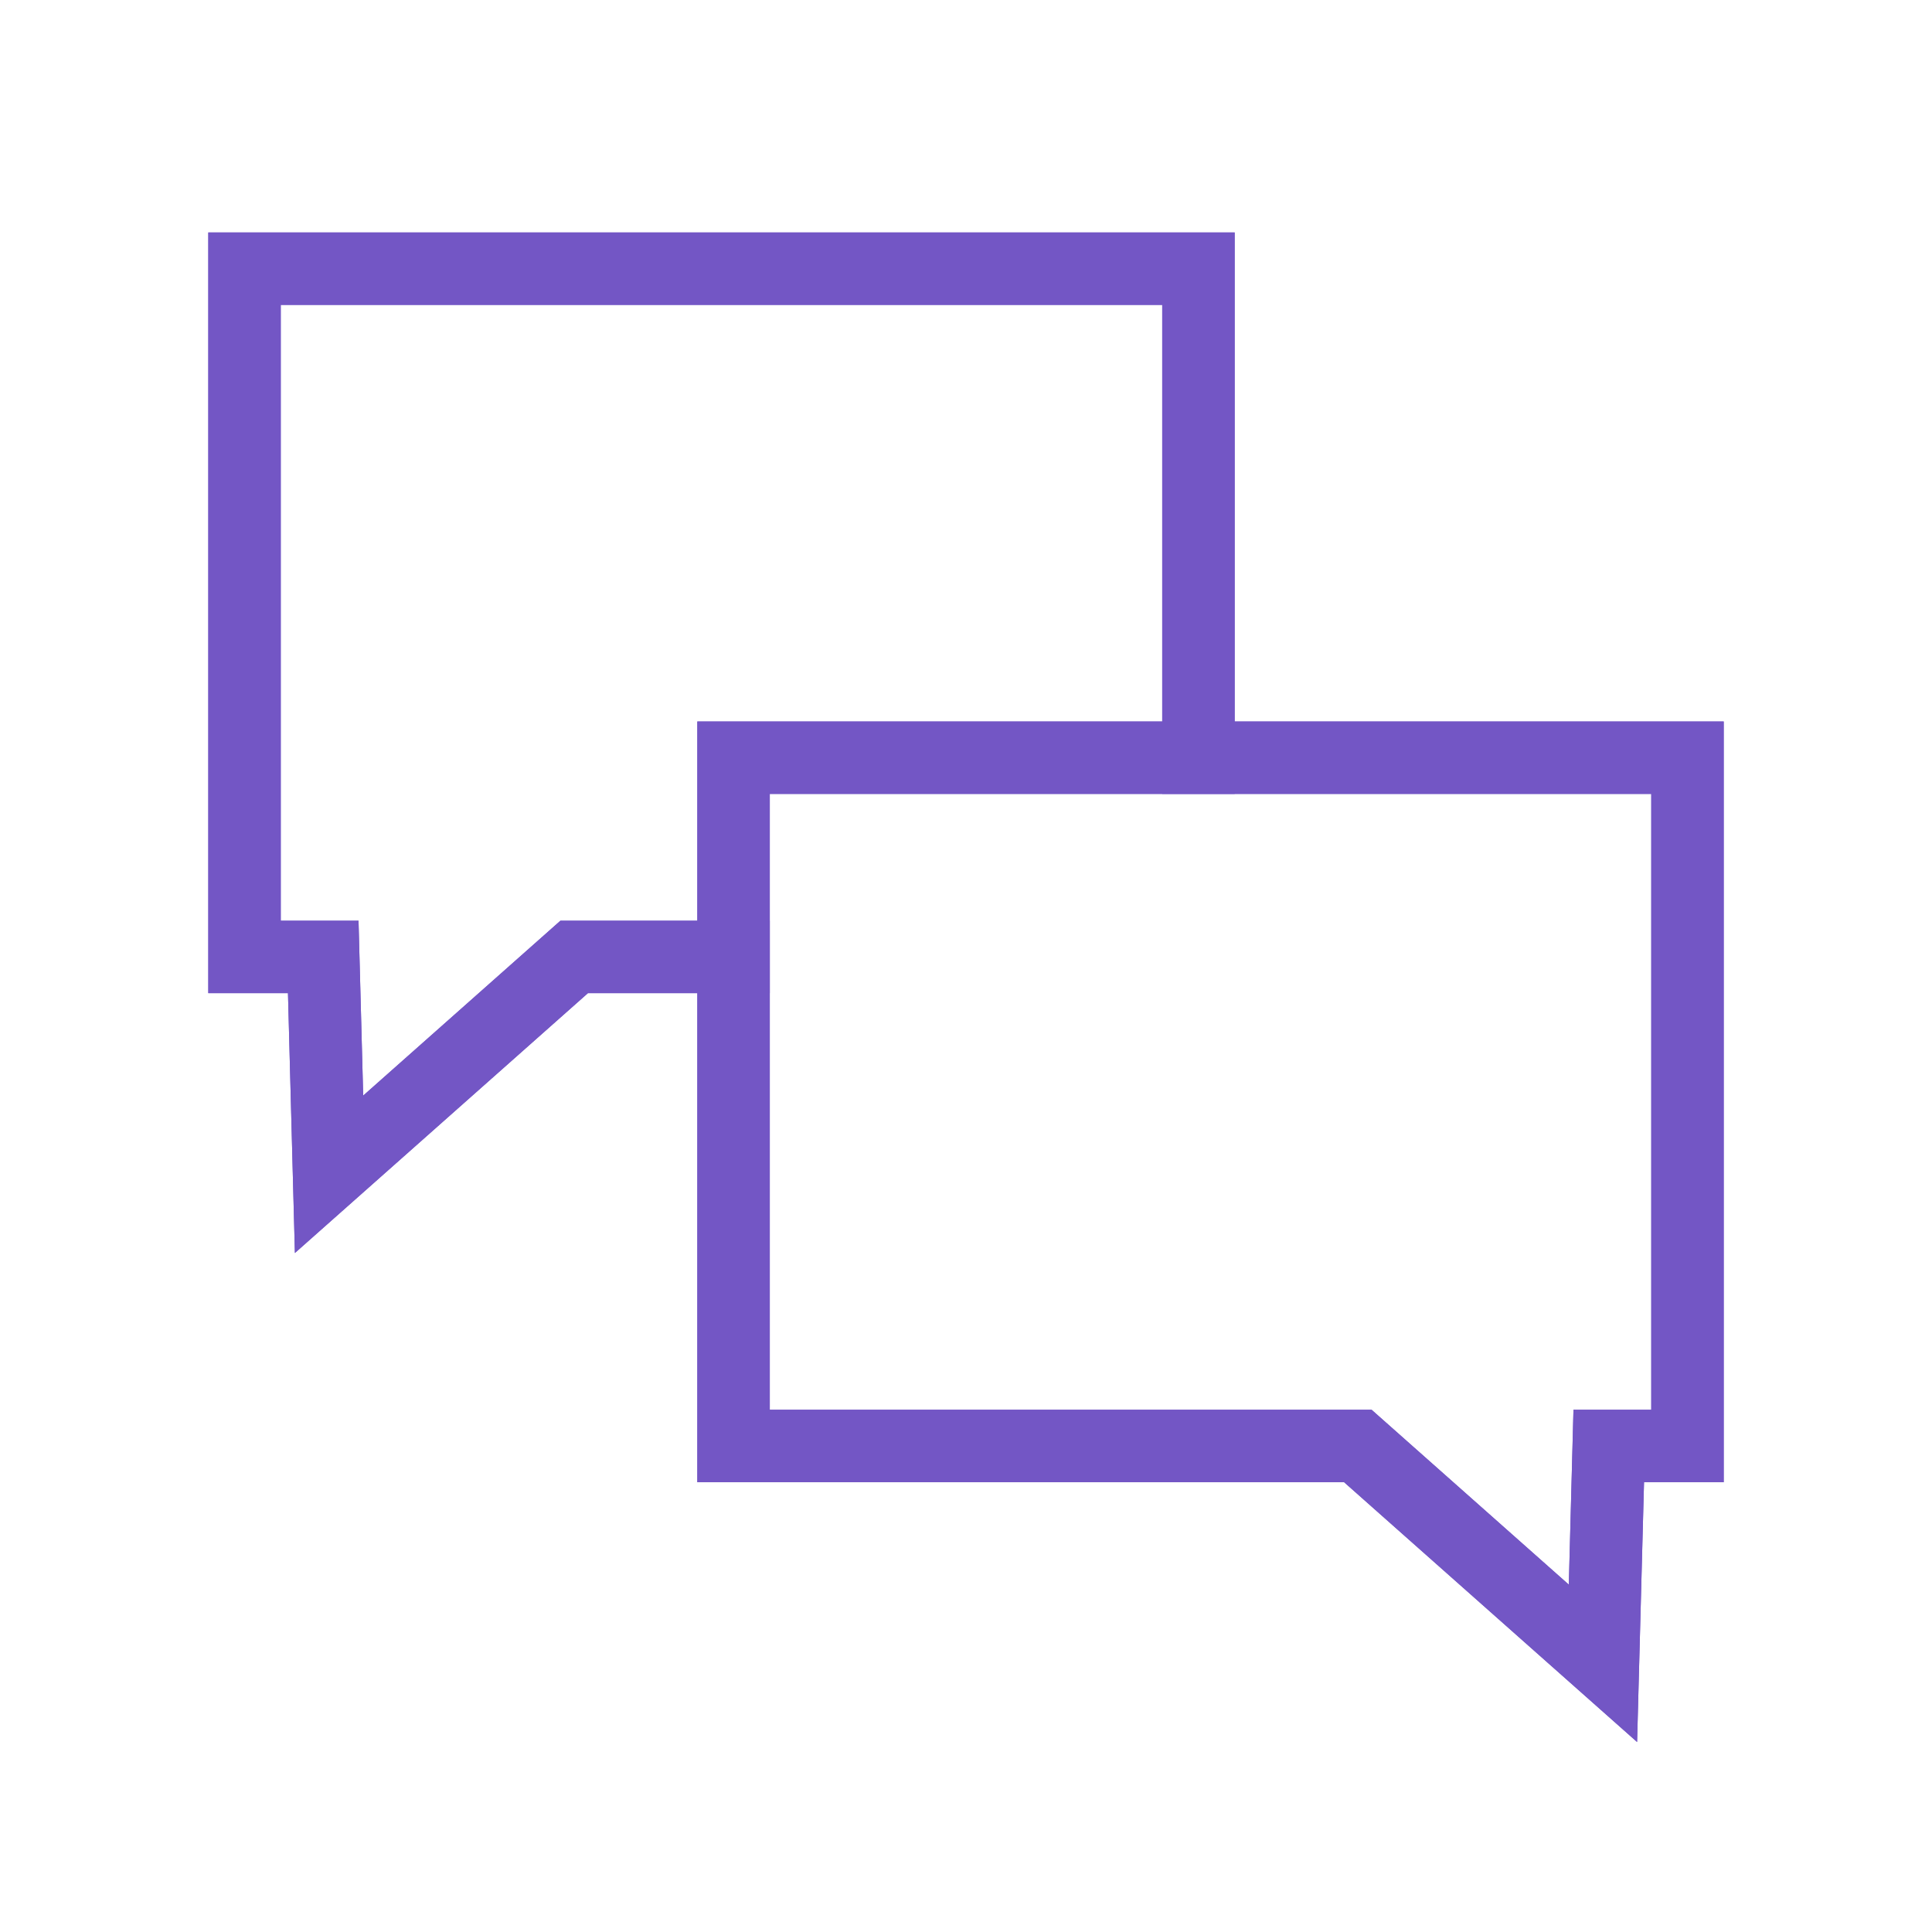 <svg xmlns="http://www.w3.org/2000/svg" viewBox="0 0 160 160">
  <title>Discussion</title>
  <polygon style="fill:none;stroke:#7356C5;stroke-miterlimit:10;stroke-width:6px;"  points="60.75 62.75 60.75 79.25 60.75 119.75 112.45 119.75 132.75 137.75 133.23 119.75 139.75 119.75 139.75 62.75 99.25 62.75 60.75 62.75"/>
  <path style="fill:none;stroke:#7356C5;stroke-miterlimit:10;stroke-width:6px;"  d="M139.75,119.75h-6.52l-.48,18-20.3-18H60.75V79.25H47.55l-20.3,18-.48-18H20.25v-57h79v40.5h40.5Z"/>
  <polygon style="fill:none;stroke:#7356C5;stroke-miterlimit:10;stroke-width:6px;" points="99.25 62.75 99.25 22.25 20.25 22.25 20.25 79.25 26.77 79.25 27.25 97.25 47.55 79.25 60.75 79.25 60.75 62.75 99.25 62.75"/>
</svg>
